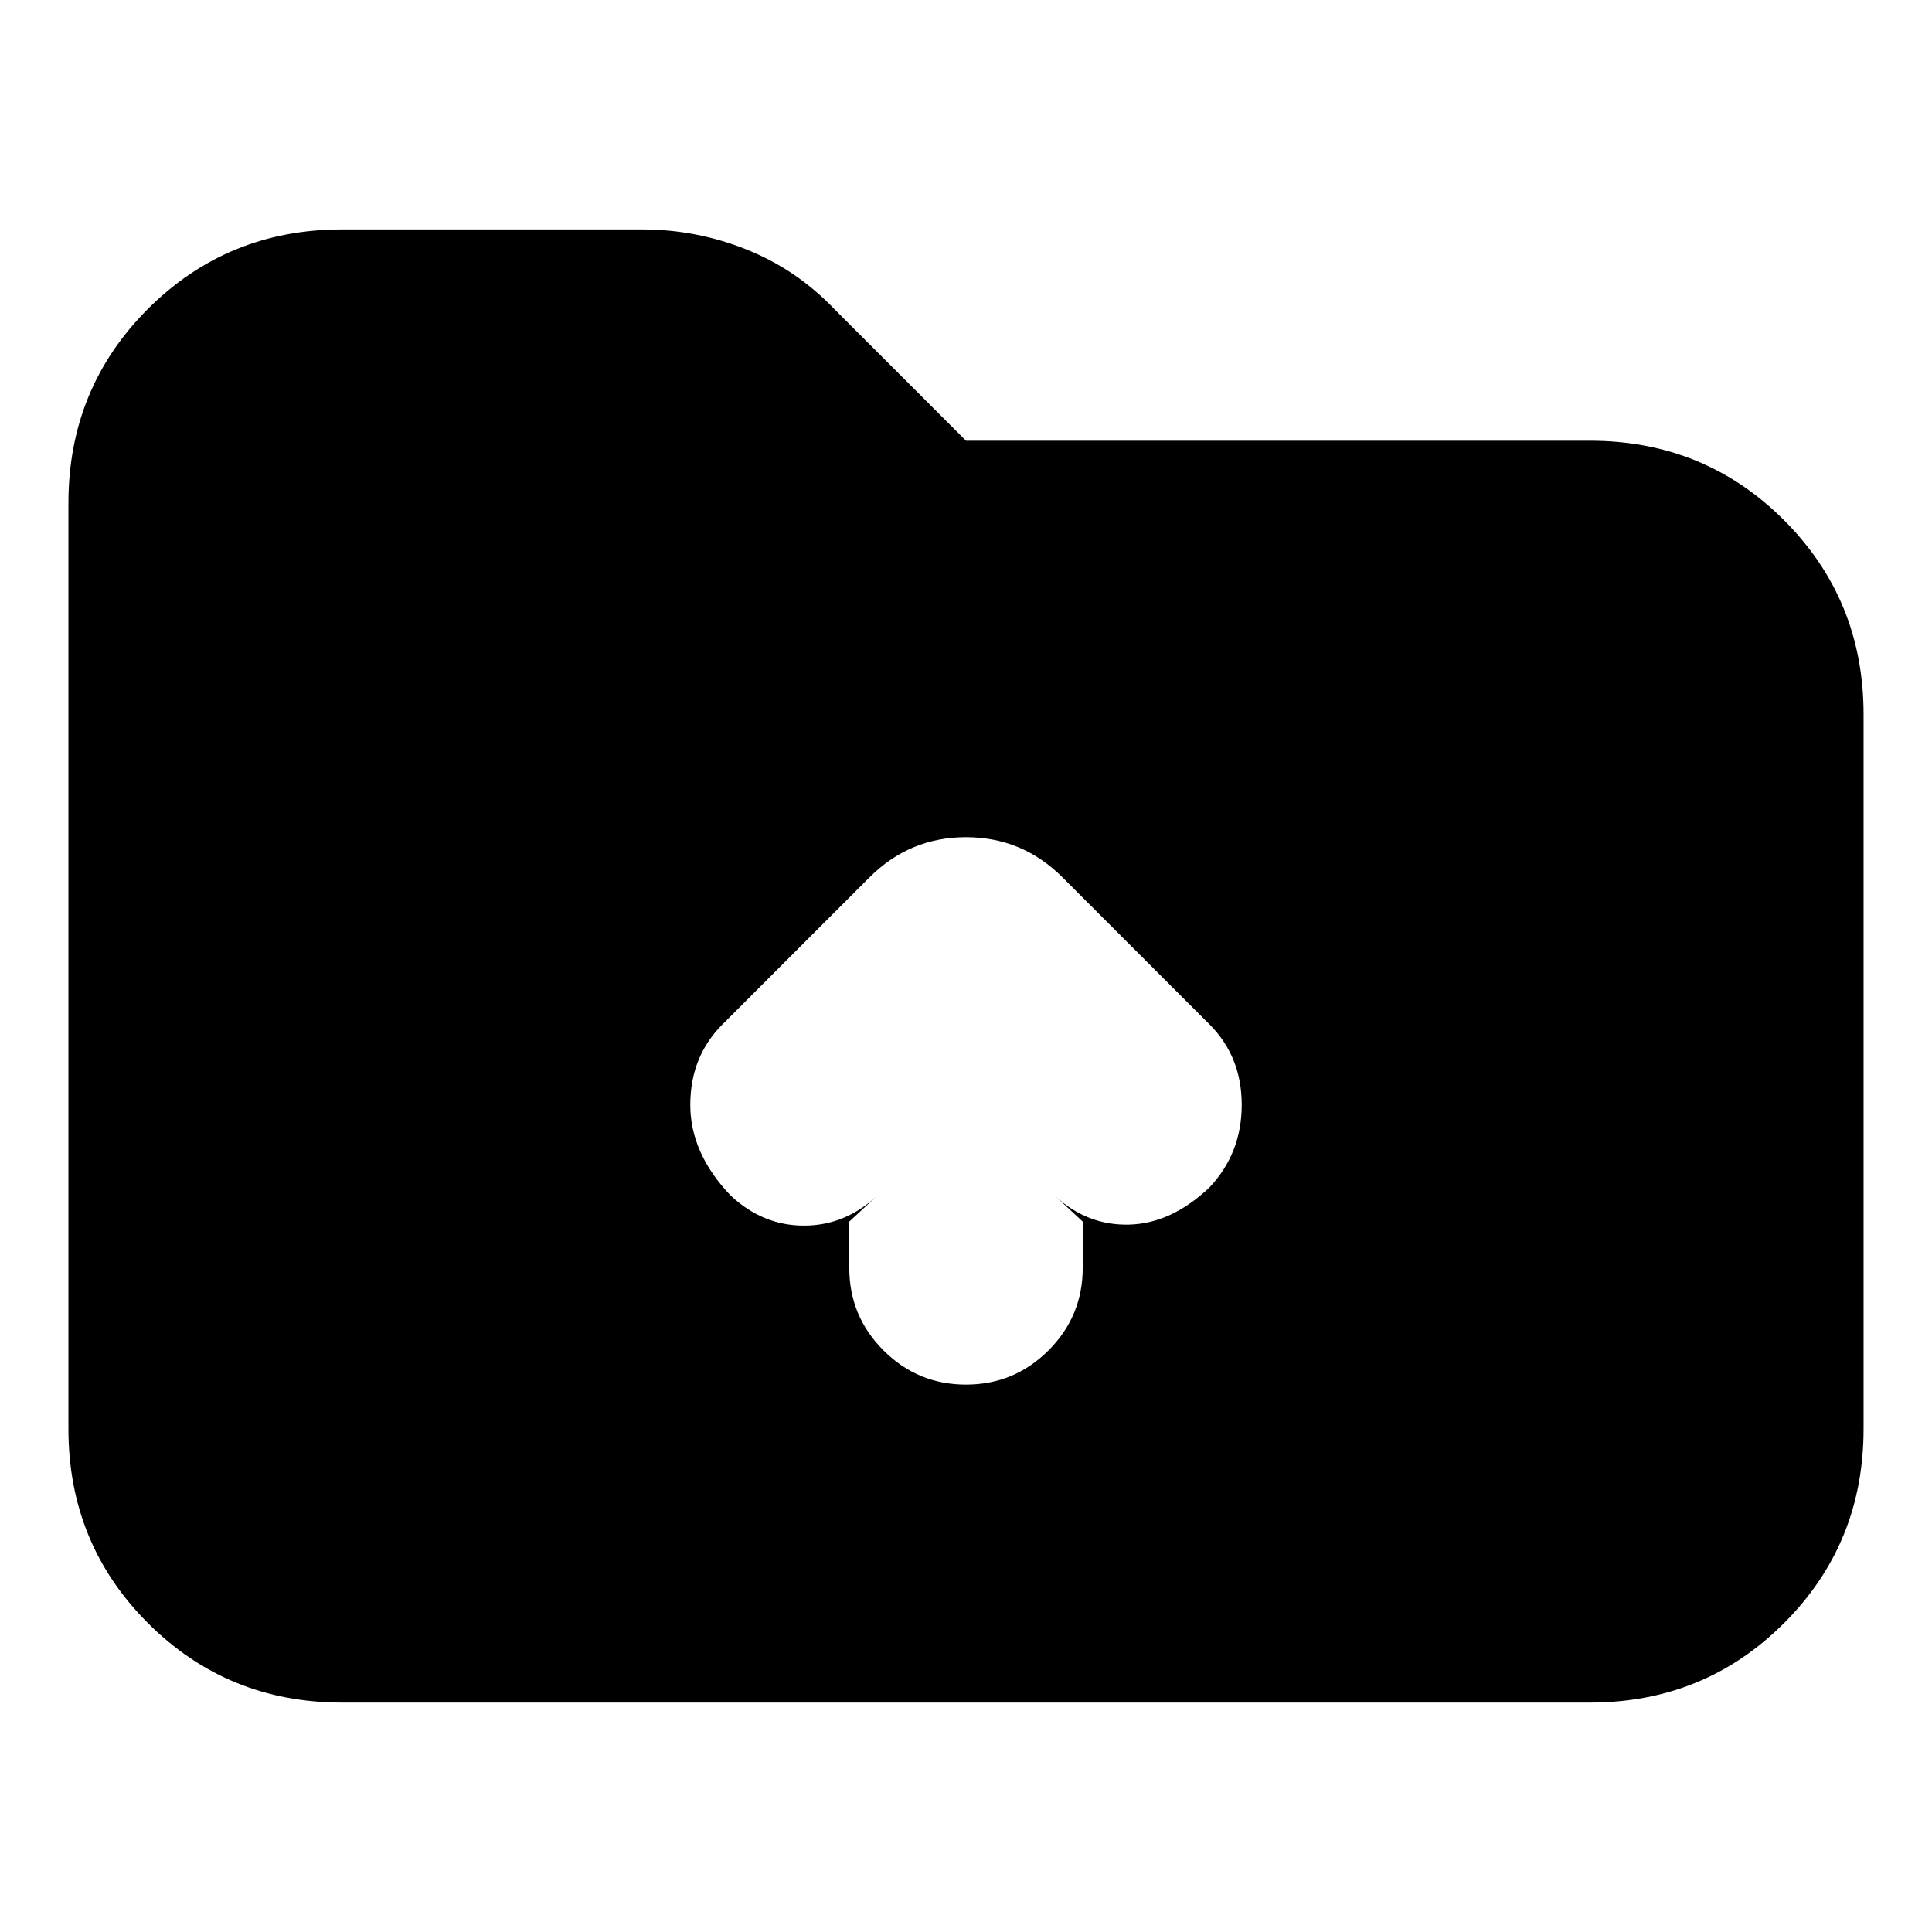 <svg xmlns="http://www.w3.org/2000/svg" height="24" viewBox="0 -960 960 960" width="24"><path d="M170-114q-57 0-96.5-39.5T34-250v-460q0-57 39.5-96.5T170-846h149q27 0 52 10t44 30l65 65h310q57 0 96.5 39.5T926-605v355q0 57-39.5 96.5T790-114H170Zm310-158q24 0 41-17t17-41v-23l-14-13q16 15 37 14.5t40-18.5q16-17 16-41t-16-40l-73-73q-20-20-48-20t-48 20l-73 73q-16 16-16 40t20 45q16 15 36.5 15t36.5-15l-14 13v23q0 24 17 41t41 17Z"/></svg>
